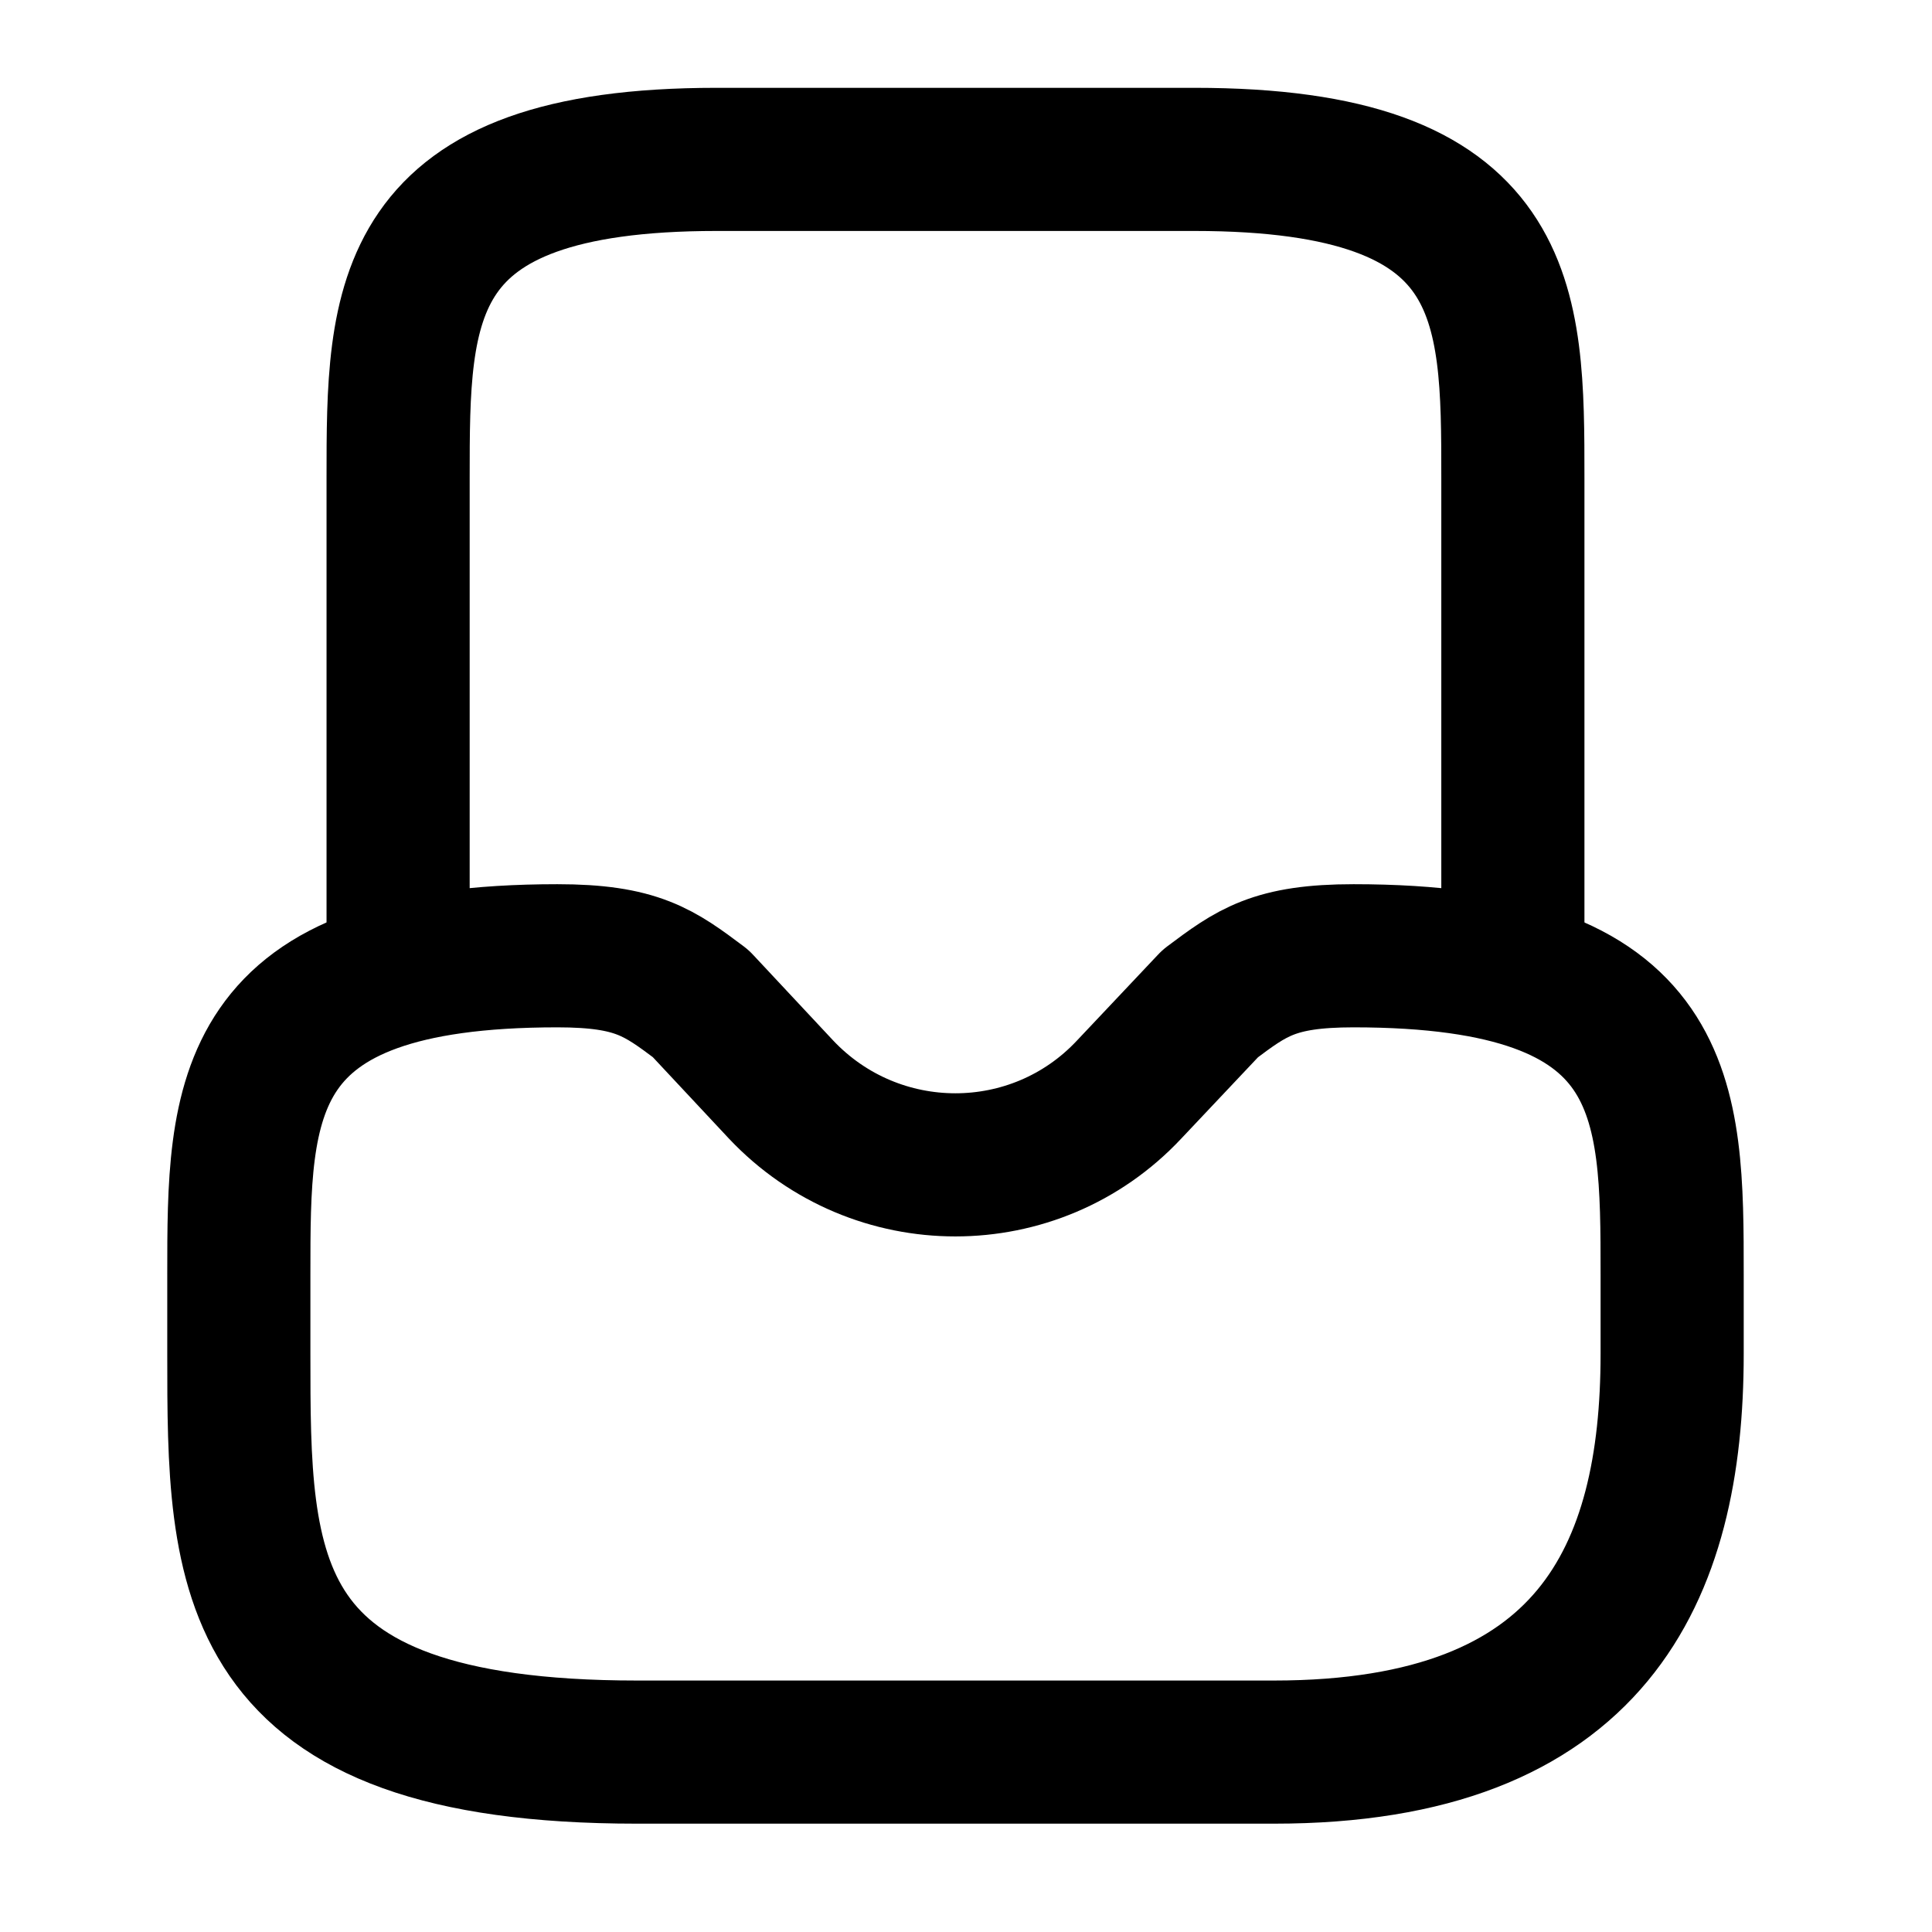 <svg width="34" height="34" viewBox="0 0 34 34" fill="none" xmlns="http://www.w3.org/2000/svg">
<path d="M9.808 16.82C4.203 16.82 4.203 19.329 4.203 22.426V23.827C4.203 27.695 4.203 30.834 11.21 30.834H22.42C28.025 30.834 29.427 27.695 29.427 23.827V22.426C29.427 19.329 29.427 16.82 23.821 16.82C22.42 16.82 22.028 17.115 21.299 17.661L19.87 19.175C18.216 20.941 15.414 20.941 13.746 19.175L12.331 17.661C11.602 17.115 11.21 16.82 9.808 16.82Z" stroke="black" stroke-width="2.519" stroke-miterlimit="10" stroke-linecap="round" stroke-linejoin="round"/>
<path d="M26.624 16.819V8.41C26.624 5.313 26.624 2.805 21.019 2.805H12.611C7.006 2.805 7.006 5.313 7.006 8.41V16.819" stroke="black" stroke-width="2.519" stroke-miterlimit="10" stroke-linecap="round" stroke-linejoin="round"/>
</svg>
